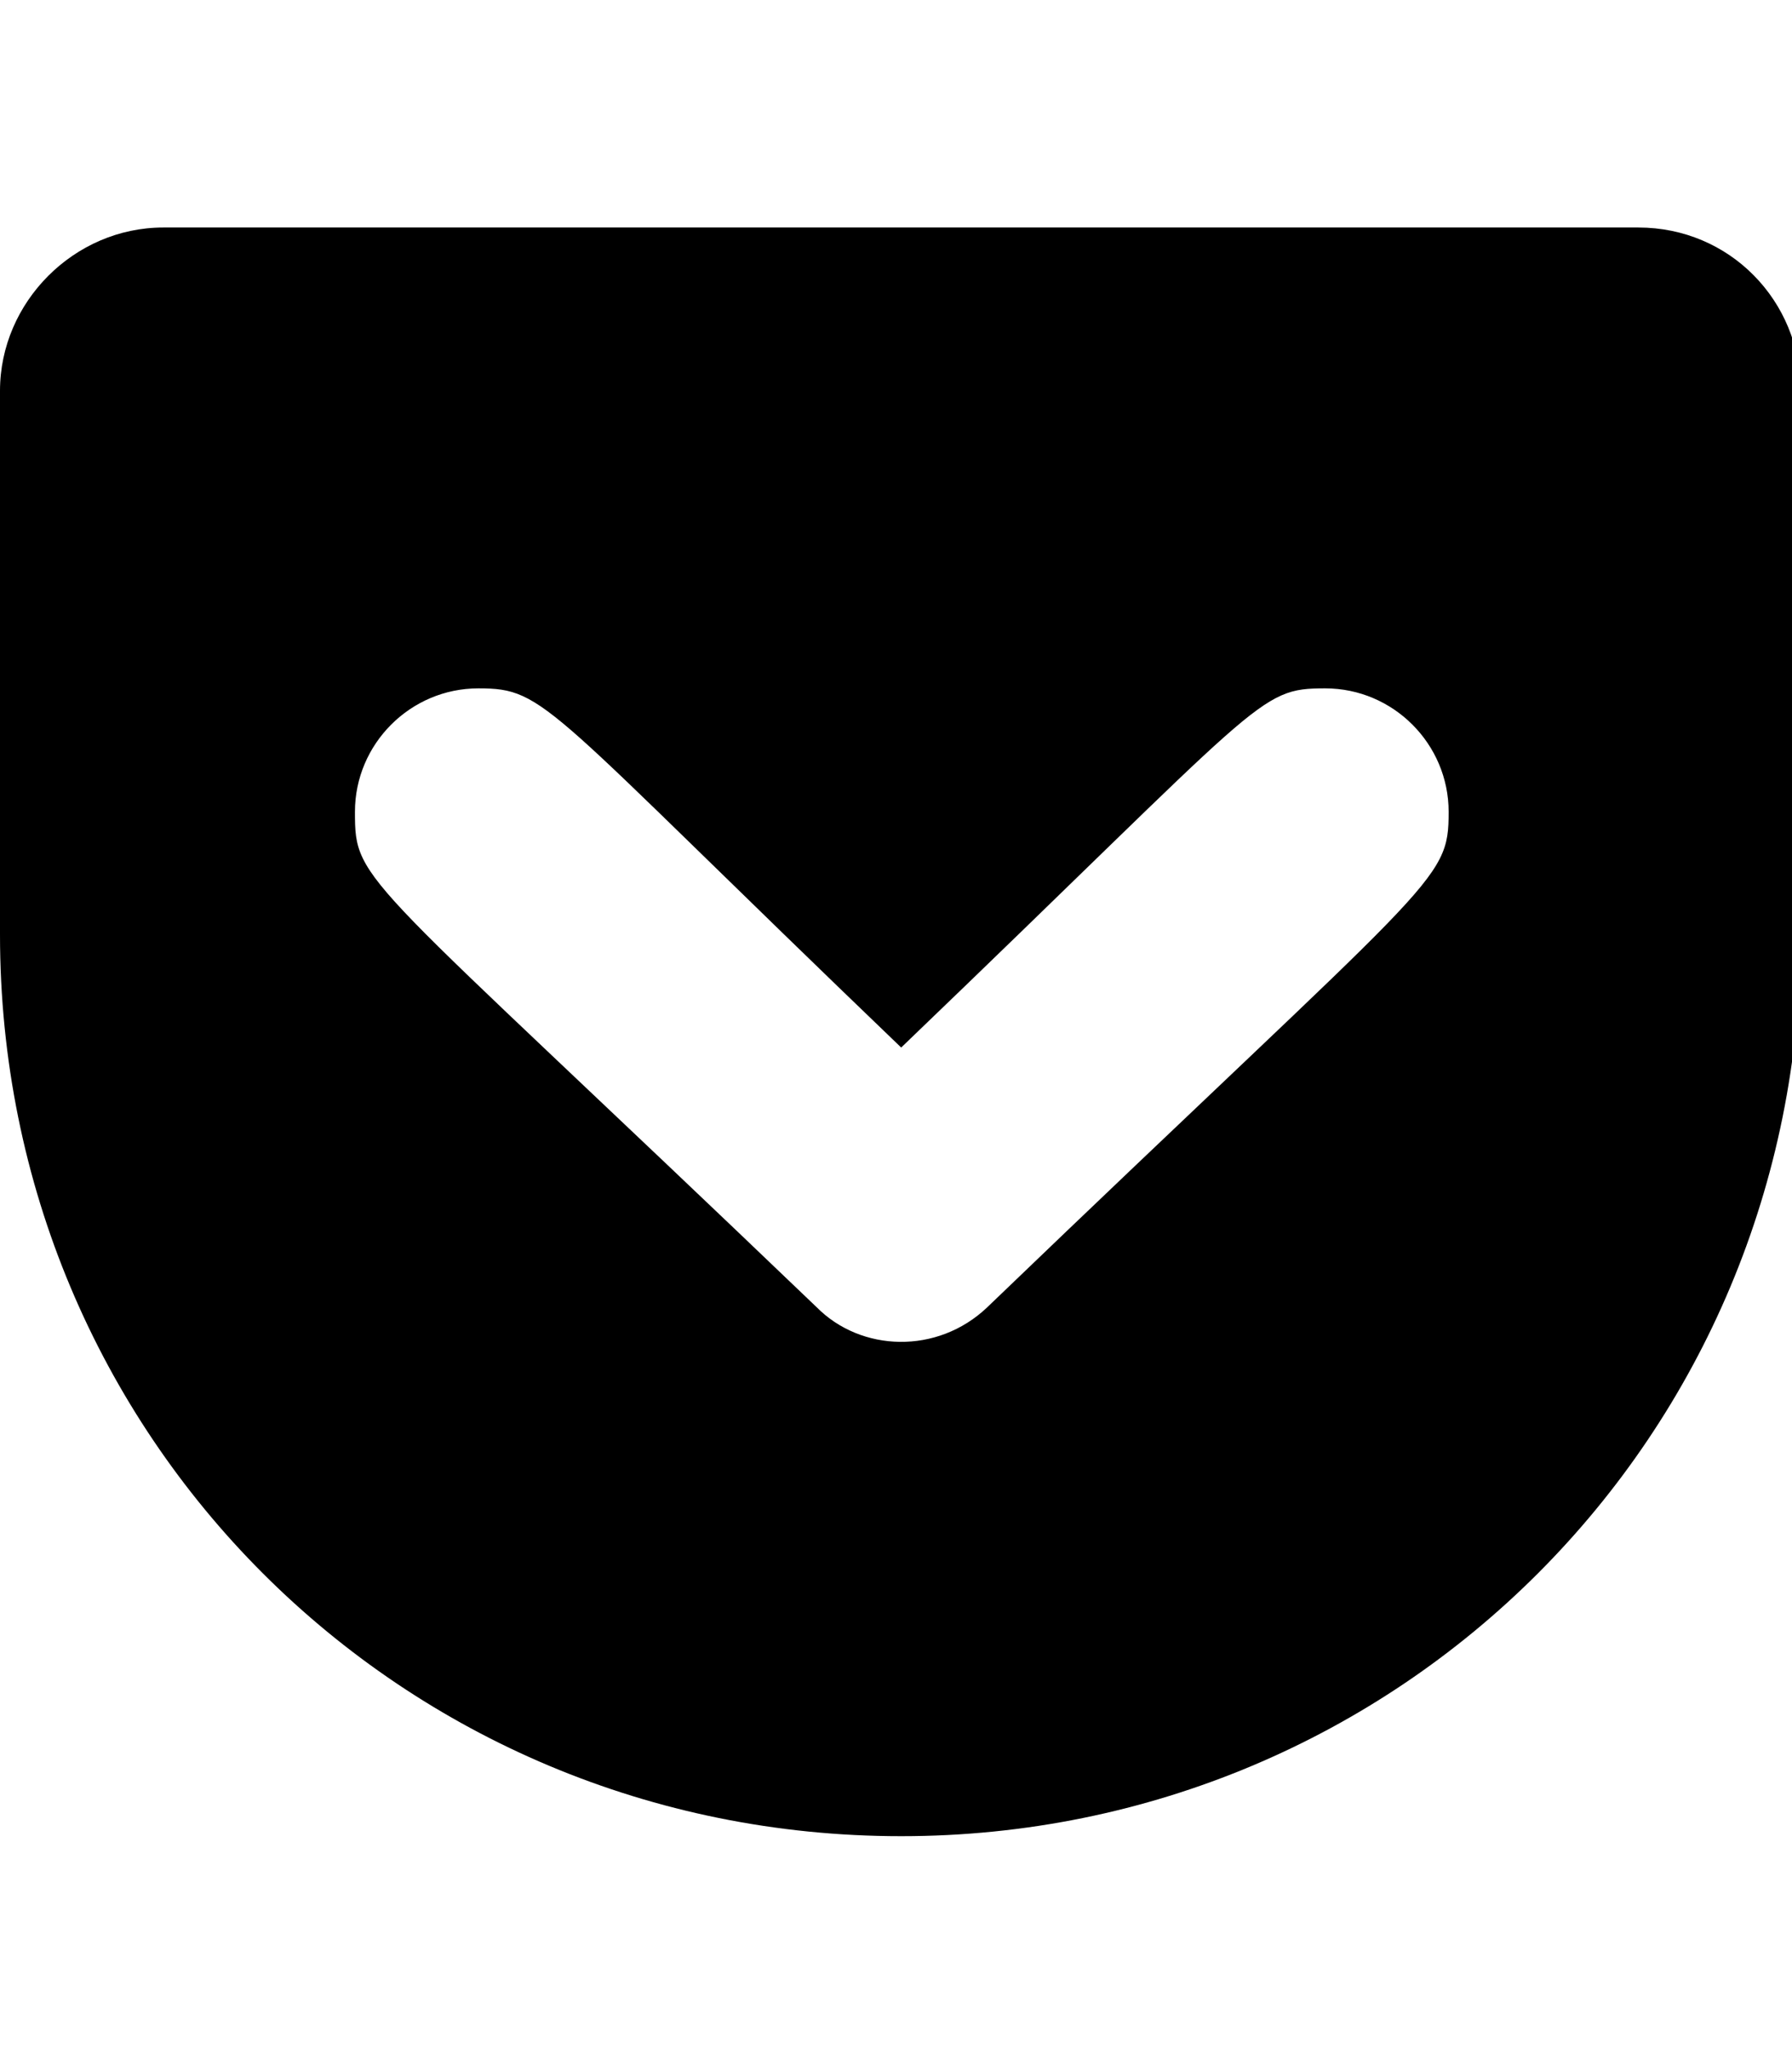 <!-- Generated by IcoMoon.io -->
<svg version="1.1" xmlns="http://www.w3.org/2000/svg" width="28" height="32" viewBox="0 0 28 32">
<title>get-pocket</title>
<path d="M25.6 3.553h-23.050c-1.388 0-2.55 1.162-2.55 2.55v8.491c0 7.832 6.262 14.081 14.081 14.081 7.788 0 14.056-6.249 14.056-14.081v-8.491c0-1.407-1.112-2.55-2.537-2.55zM15.425 20.416c-0.779 0.741-1.972 0.697-2.663 0-7.141-6.84-7.216-6.601-7.216-7.738 0-1.061 0.867-1.928 1.928-1.928 1.068 0 1.011 0.239 6.607 5.609 5.69-5.458 5.565-5.609 6.626-5.609s1.928 0.867 1.928 1.928c0 1.118-0.182 0.986-7.21 7.738z"></path>
</svg>
